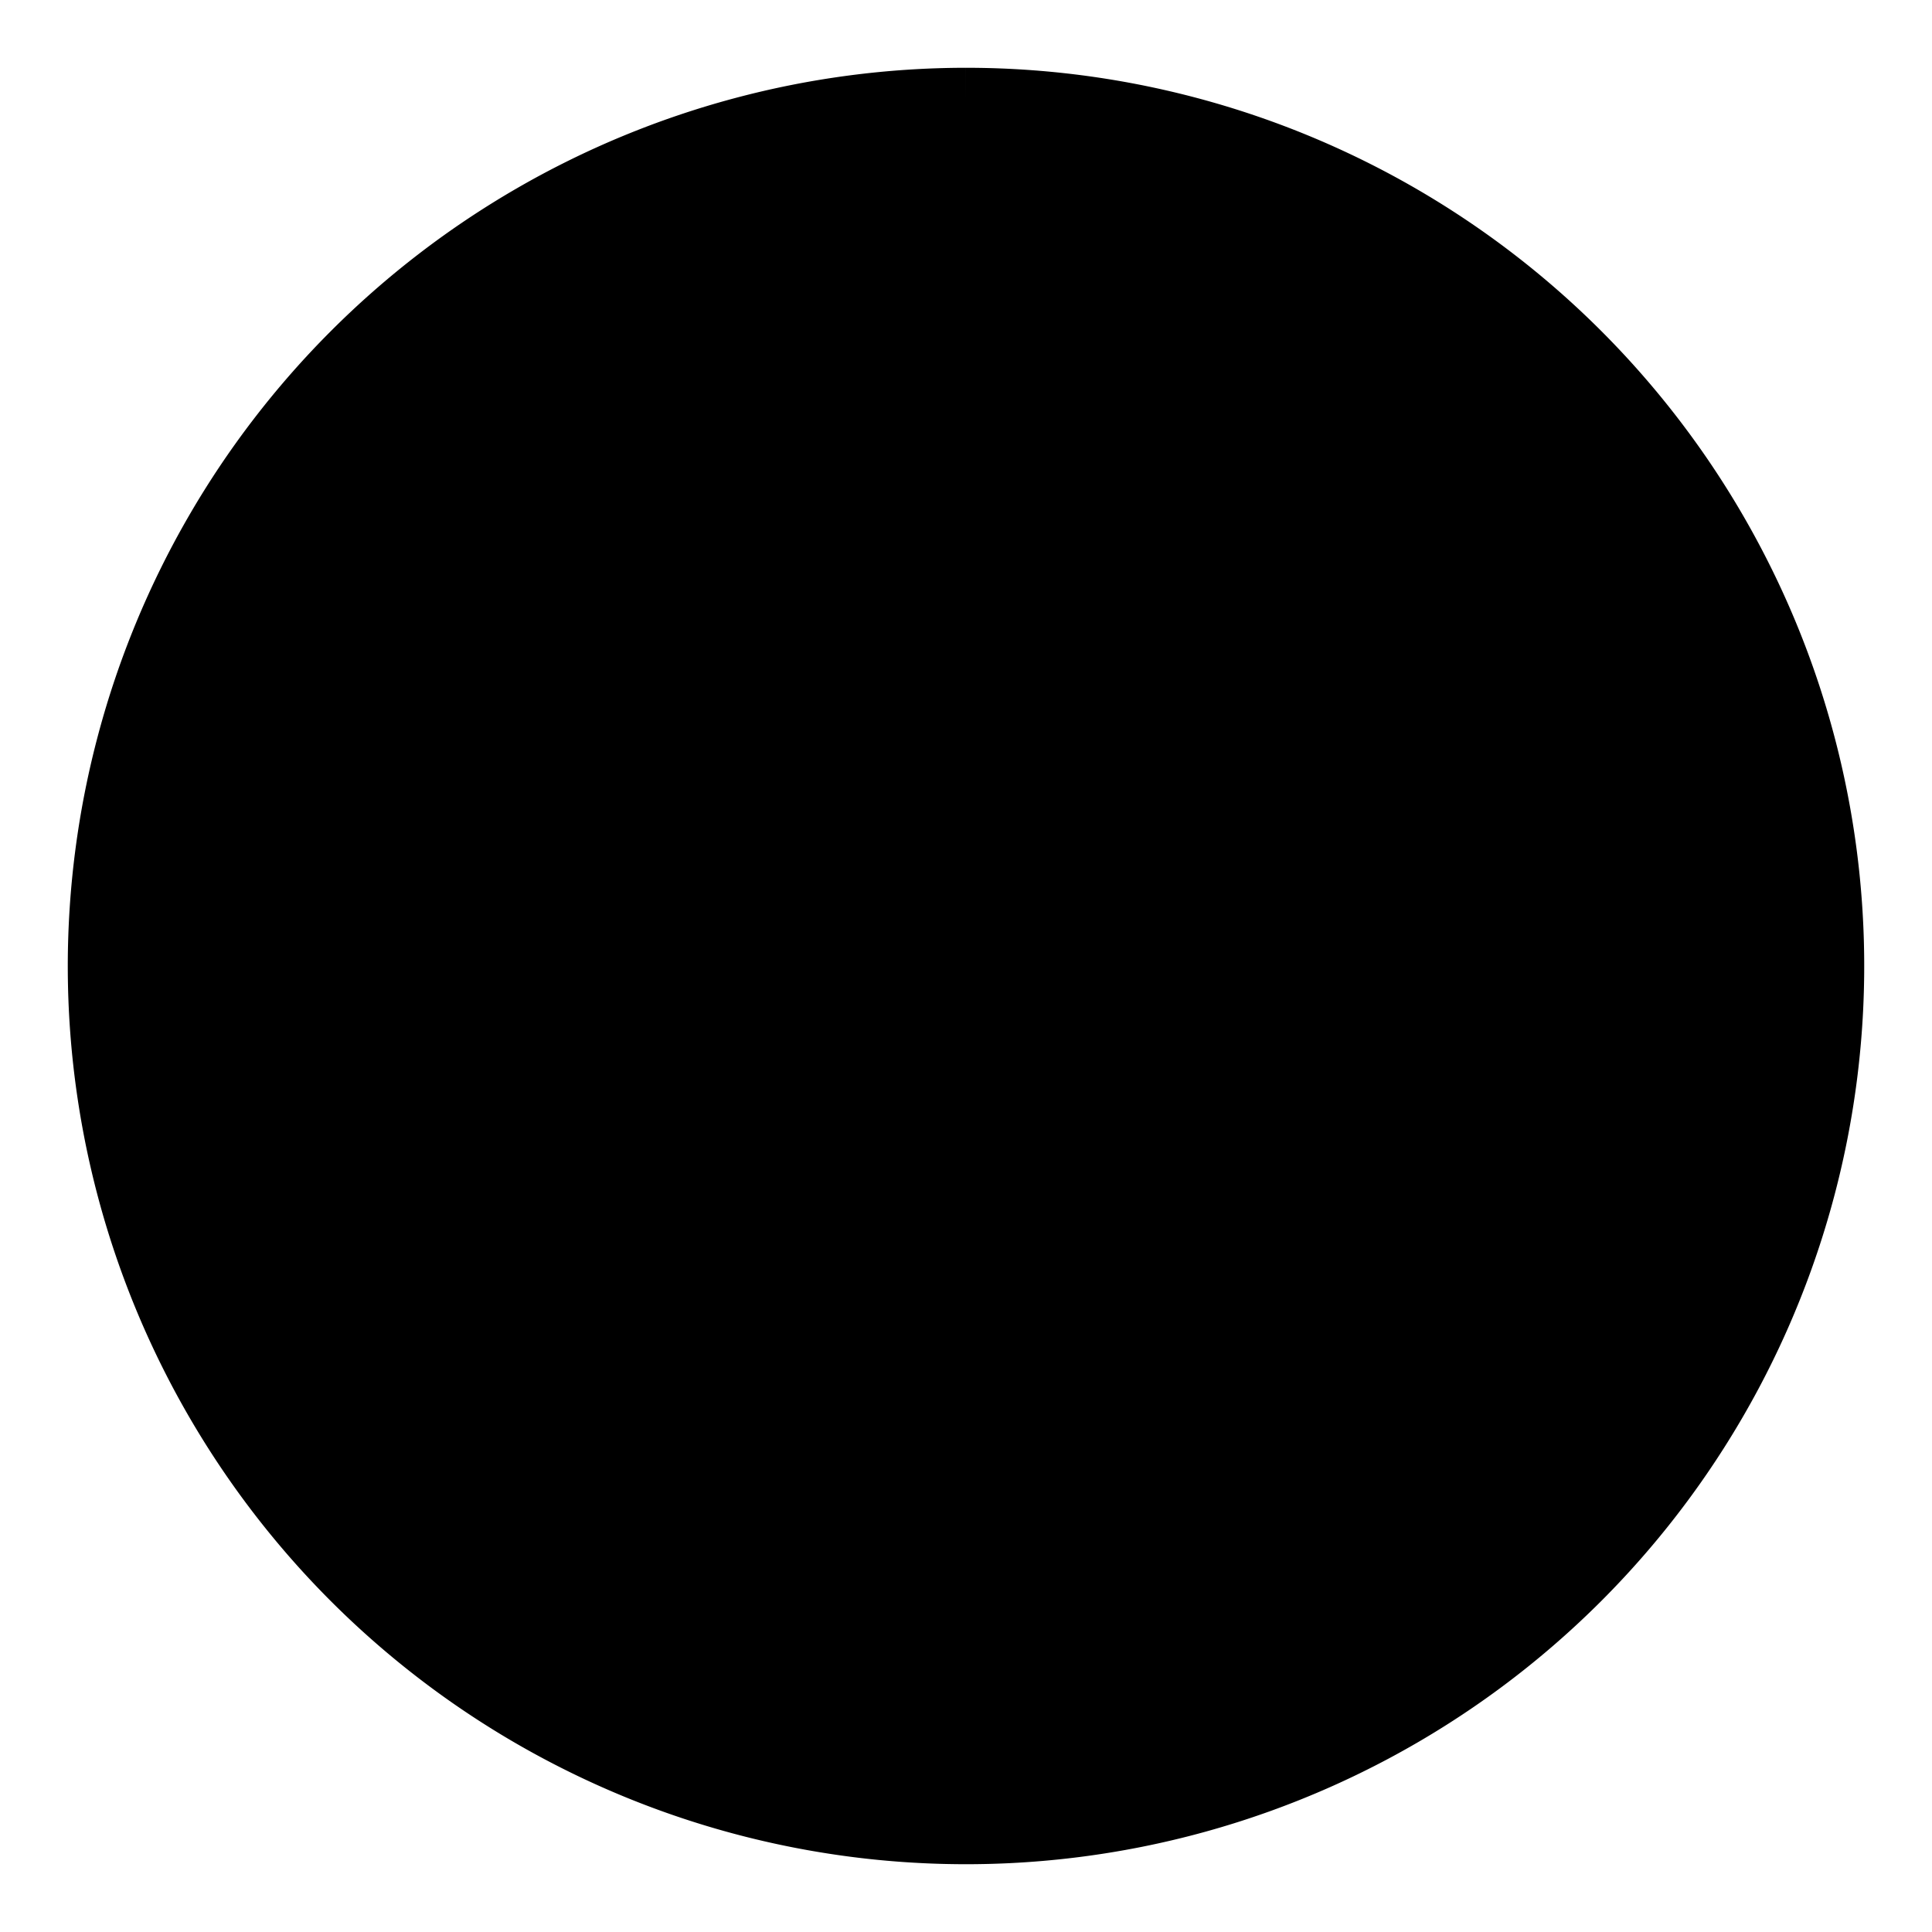 <svg stroke="#000" stroke-width="1.632" viewBox="0 0 48 48"><g id="SVGRepo_iconCarrier"><defs><style>.a{fill:none;stroke:#e44782;stroke-linecap:round;stroke-linejoin:round}</style></defs><path d="M24 2.5A21.5 21.5 0 1 1 2.5 24 21.51 21.51 0 0 1 24 2.5" class="a"/><circle cx="24" cy="24" r="2.5" class="a"/><path d="M24 21.5V11.44m2.1 13.91 12.2 7.8" class="a"/></g></svg>